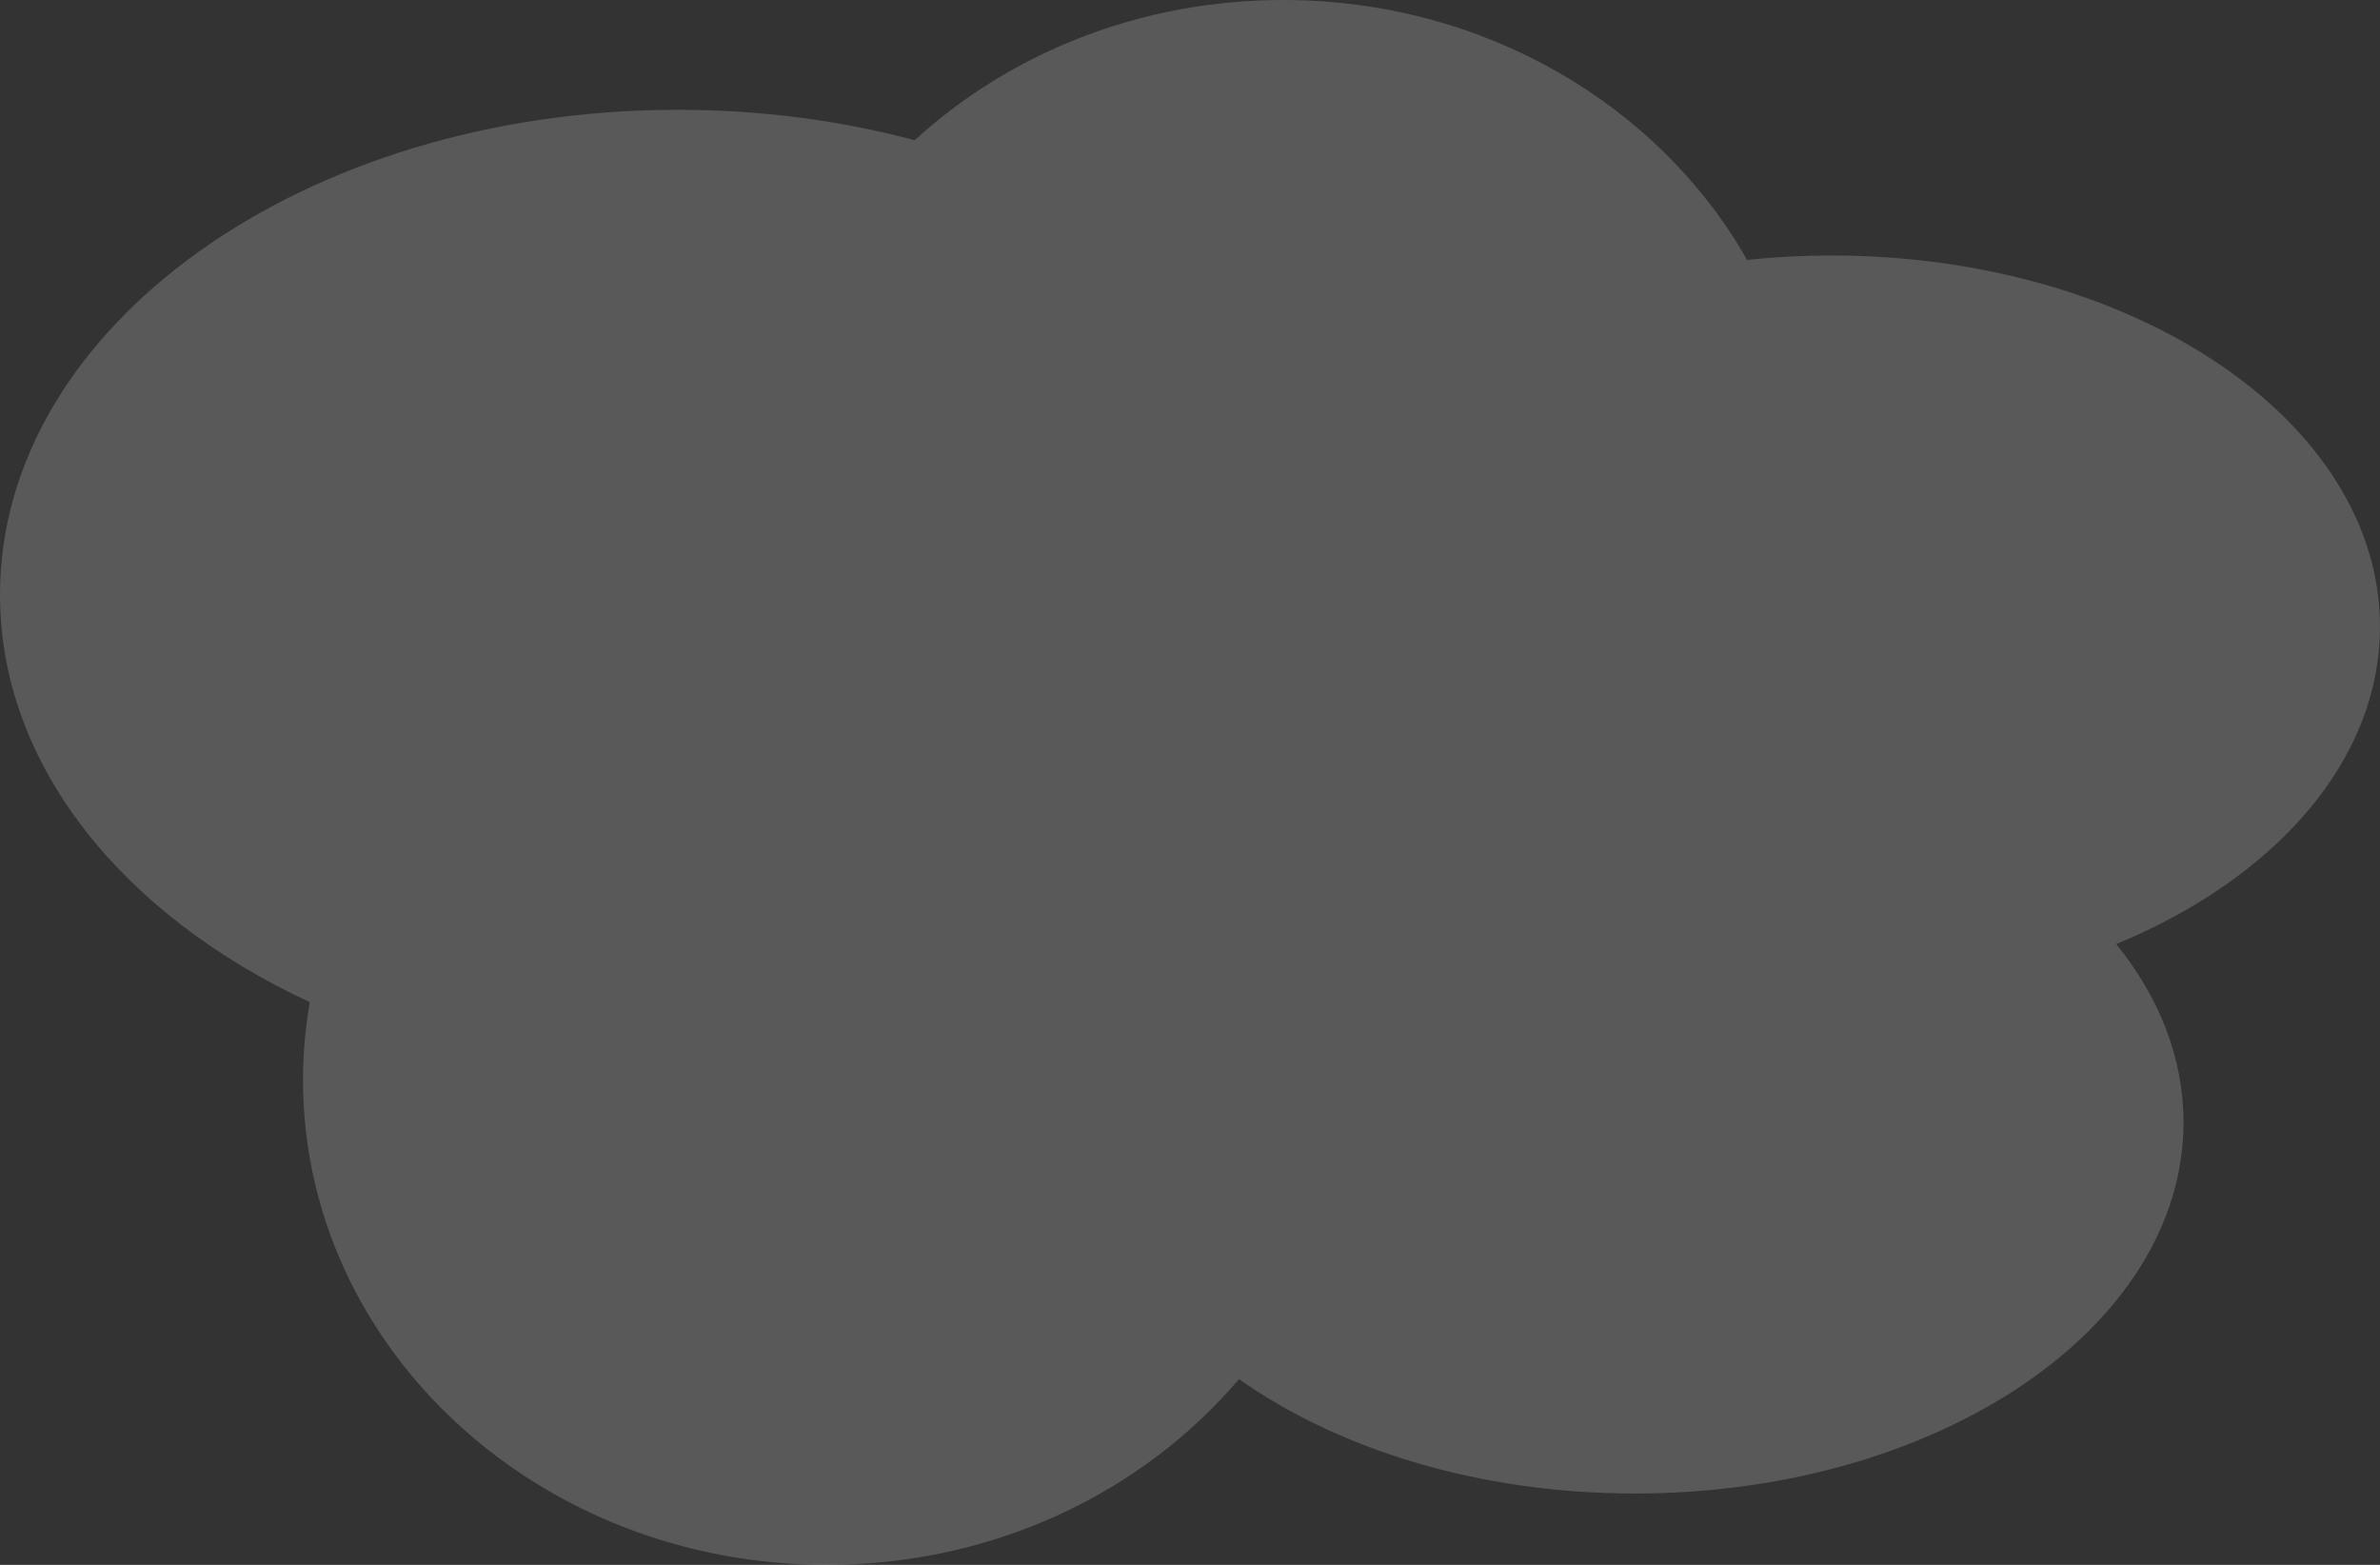 <?xml version="1.0" encoding="UTF-8" standalone="no"?>
<svg
   xmlns:dc="http://purl.org/dc/elements/1.1/"
   xmlns:cc="http://creativecommons.org/ns#"
   xmlns:rdf="http://www.w3.org/1999/02/22-rdf-syntax-ns#"
   xmlns:svg="http://www.w3.org/2000/svg"
   xmlns="http://www.w3.org/2000/svg"
   id="svg4875"
   version="1.1"
   viewBox="0 0 103.534 68.078"
   height="68.078mm"
   width="103.534mm">
  <rect x="0" y="0" width="103.534" height="68.078" fill="#333333" stroke="none"/>
  <defs
     id="defs4869" />
  <g
     transform="translate(-66.918,-45.247)"
     id="layer1">
    <path
       id="path158"
       d="m 170.451,72.512 c 0,-8.919 -10.682,-16.15 -23.859,-16.15 -1.25,0 -2.477,0.065 -3.674,0.191 -3.812,-6.72 -11.418,-11.306 -20.185,-11.306 -6.248,0 -11.908,2.33 -16.025,6.1 -3.207,-0.855 -6.677,-1.324 -10.3,-1.324 -16.287,0 -29.49,9.447 -29.49,21.101 0,7.429 5.366,13.96 13.476,17.72 -0.192,1.101 -0.295,2.229 -0.295,3.38 0,11.653 10.203,21.101 22.79,21.101 7.279,0 13.756,-3.163 17.928,-8.082 4.343,3.068 10.456,4.978 17.228,4.978 13.177,0 23.859,-7.231 23.859,-16.15 0,-2.81 -1.061,-5.452 -2.926,-7.754 6.878,-2.834 11.472,-7.957 11.472,-13.805 z"
       style="opacity:0.4;fill:#ffffff;stroke-width:0.265;fill-opacity:0.467" />
  </g>
</svg>
